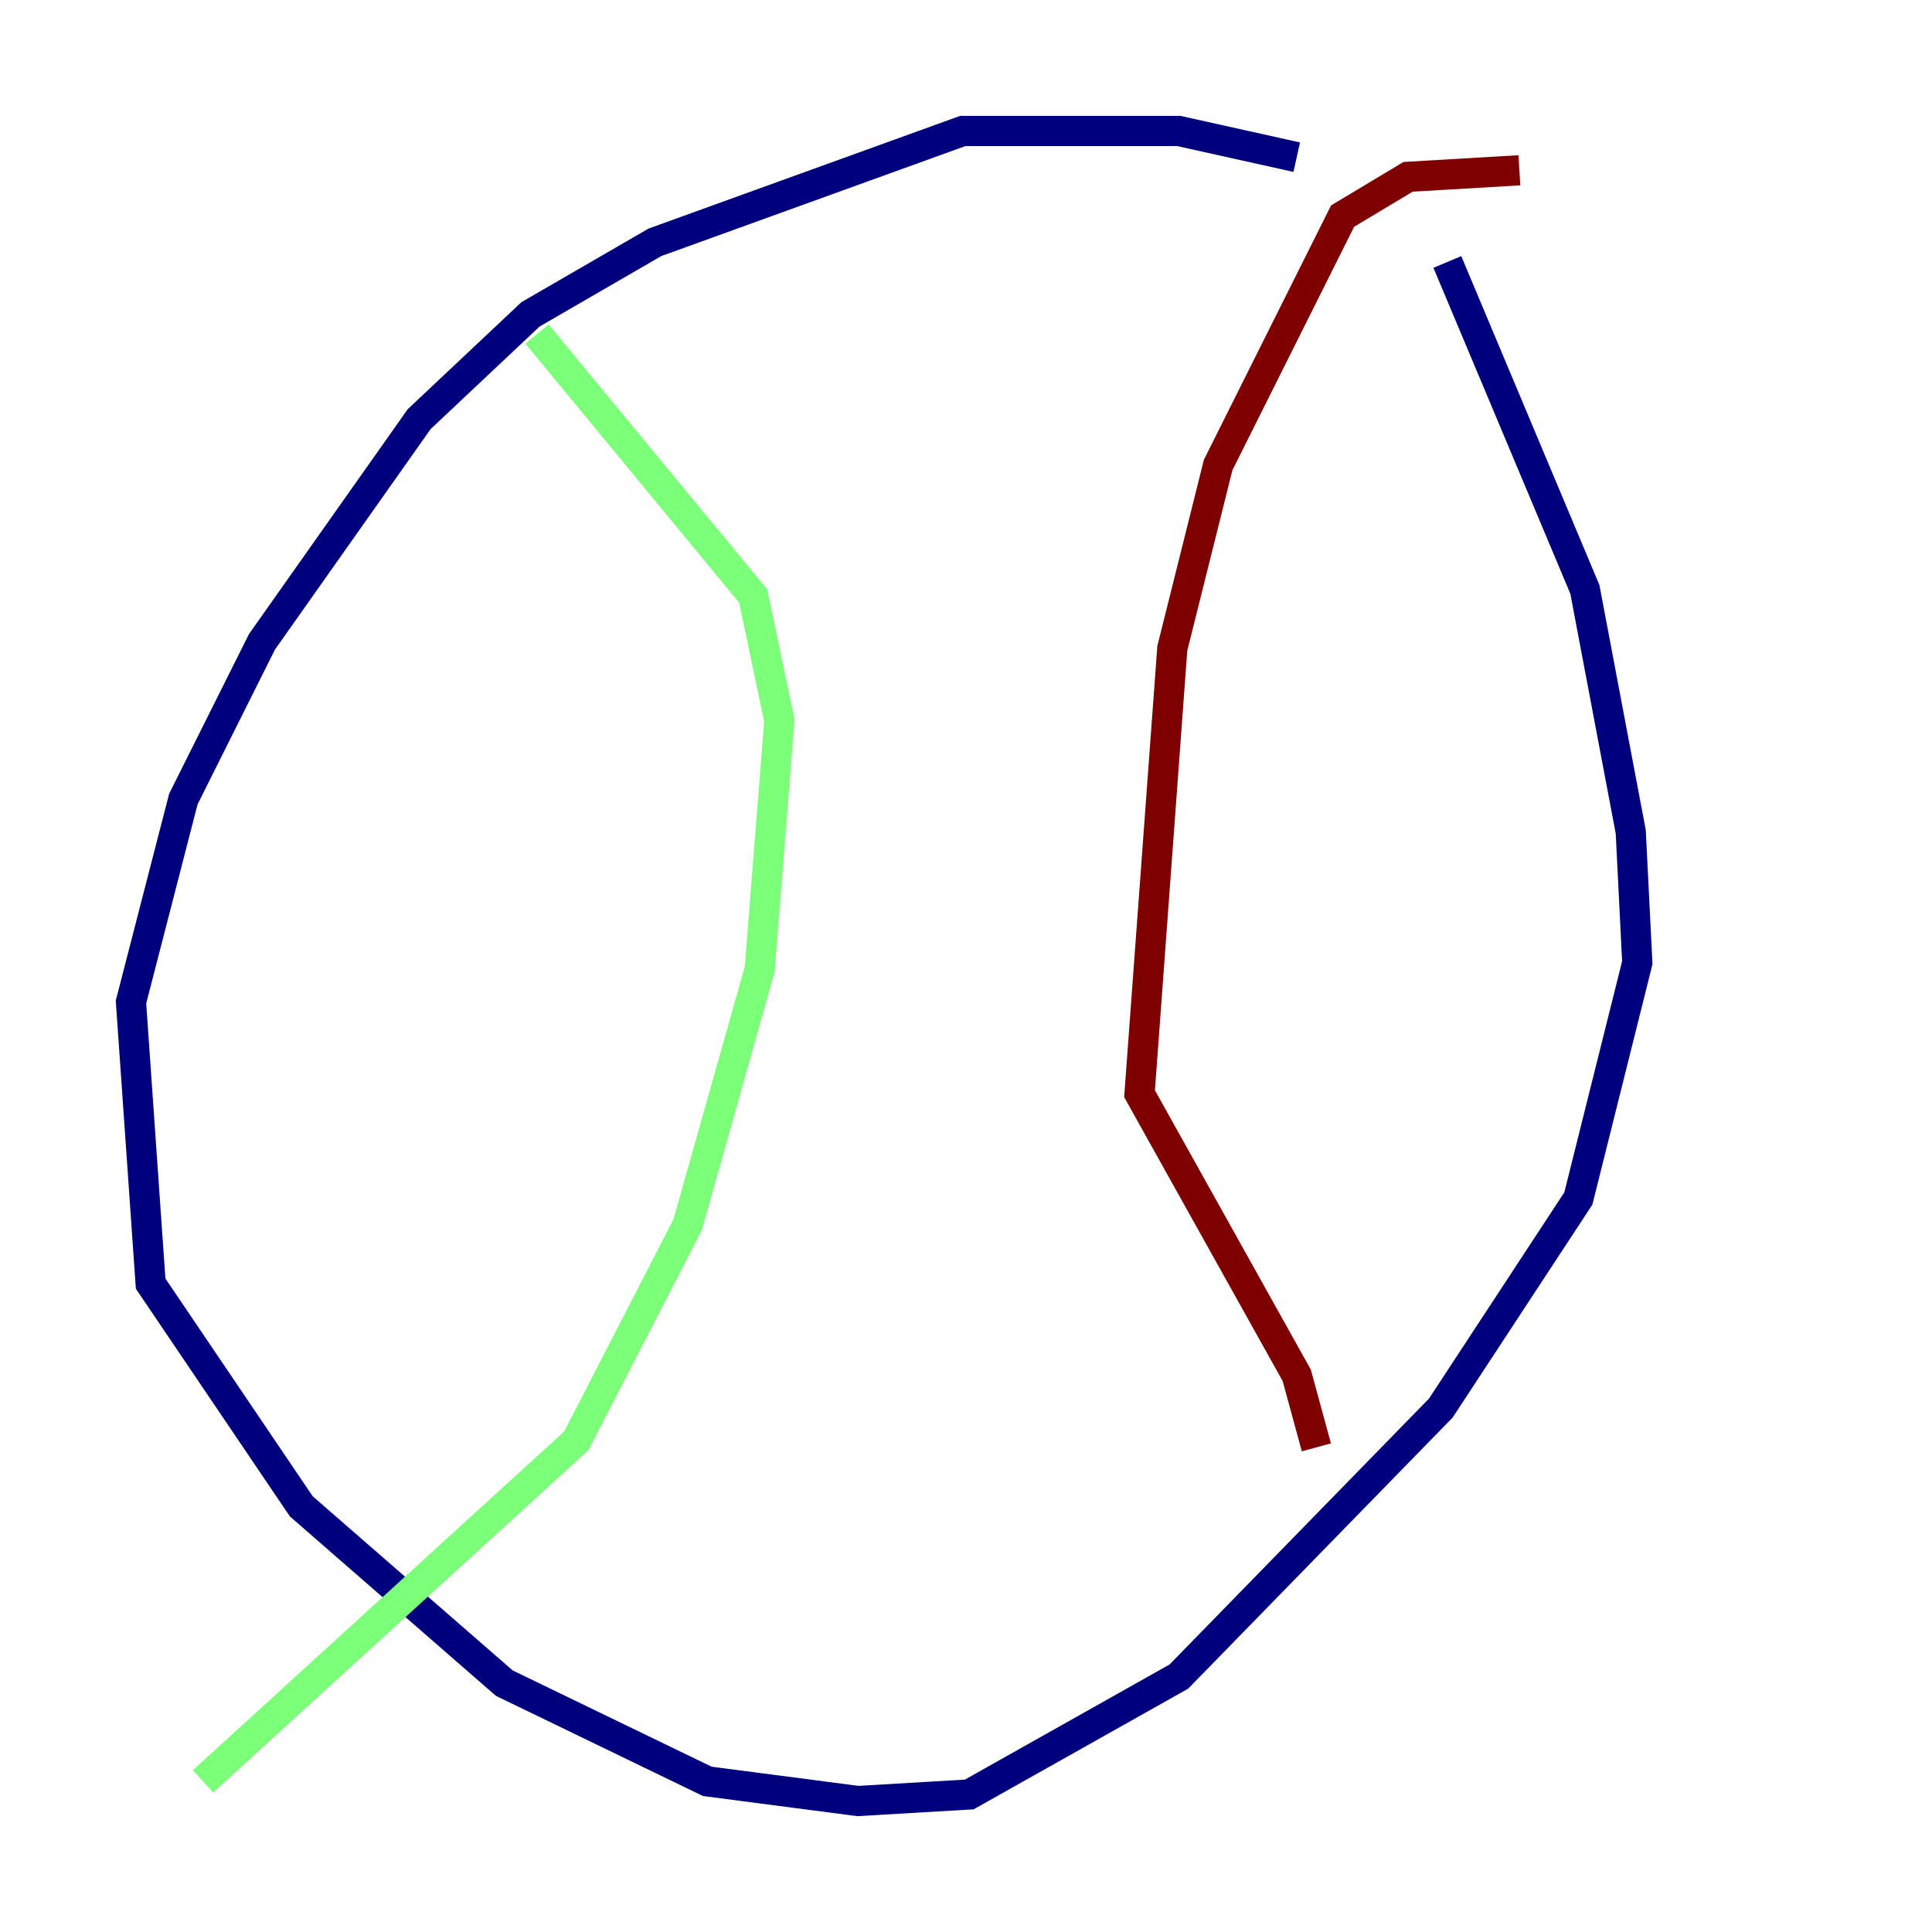 <?xml version="1.0" encoding="utf-8" ?>
<svg baseProfile="tiny" height="128" version="1.2" viewBox="0,0,128,128" width="128" xmlns="http://www.w3.org/2000/svg" xmlns:ev="http://www.w3.org/2001/xml-events" xmlns:xlink="http://www.w3.org/1999/xlink"><defs /><polyline fill="none" points="85.912,10.414 78.102,8.678 63.783,8.678 43.39,16.054 35.146,20.827 27.77,27.77 17.356,42.522 12.149,52.936 8.678,66.386 9.98,85.044 19.959,99.797 33.41,111.512 46.861,118.02 56.841,119.322 64.217,118.888 78.102,111.078 95.458,93.288 104.57,79.403 108.475,63.783 108.041,55.105 105.003,39.051 95.891,17.356" stroke="#00007f" stroke-width="2" /><polyline fill="none" points="35.58,22.129 49.898,39.485 51.634,47.729 50.332,64.217 45.559,81.139 38.183,95.458 13.451,118.02" stroke="#7cff79" stroke-width="2" /><polyline fill="none" points="100.664,11.281 93.288,11.715 88.949,14.319 80.705,30.807 77.668,42.956 75.498,72.461 85.912,91.119 87.214,95.891" stroke="#7f0000" stroke-width="2" /></svg>